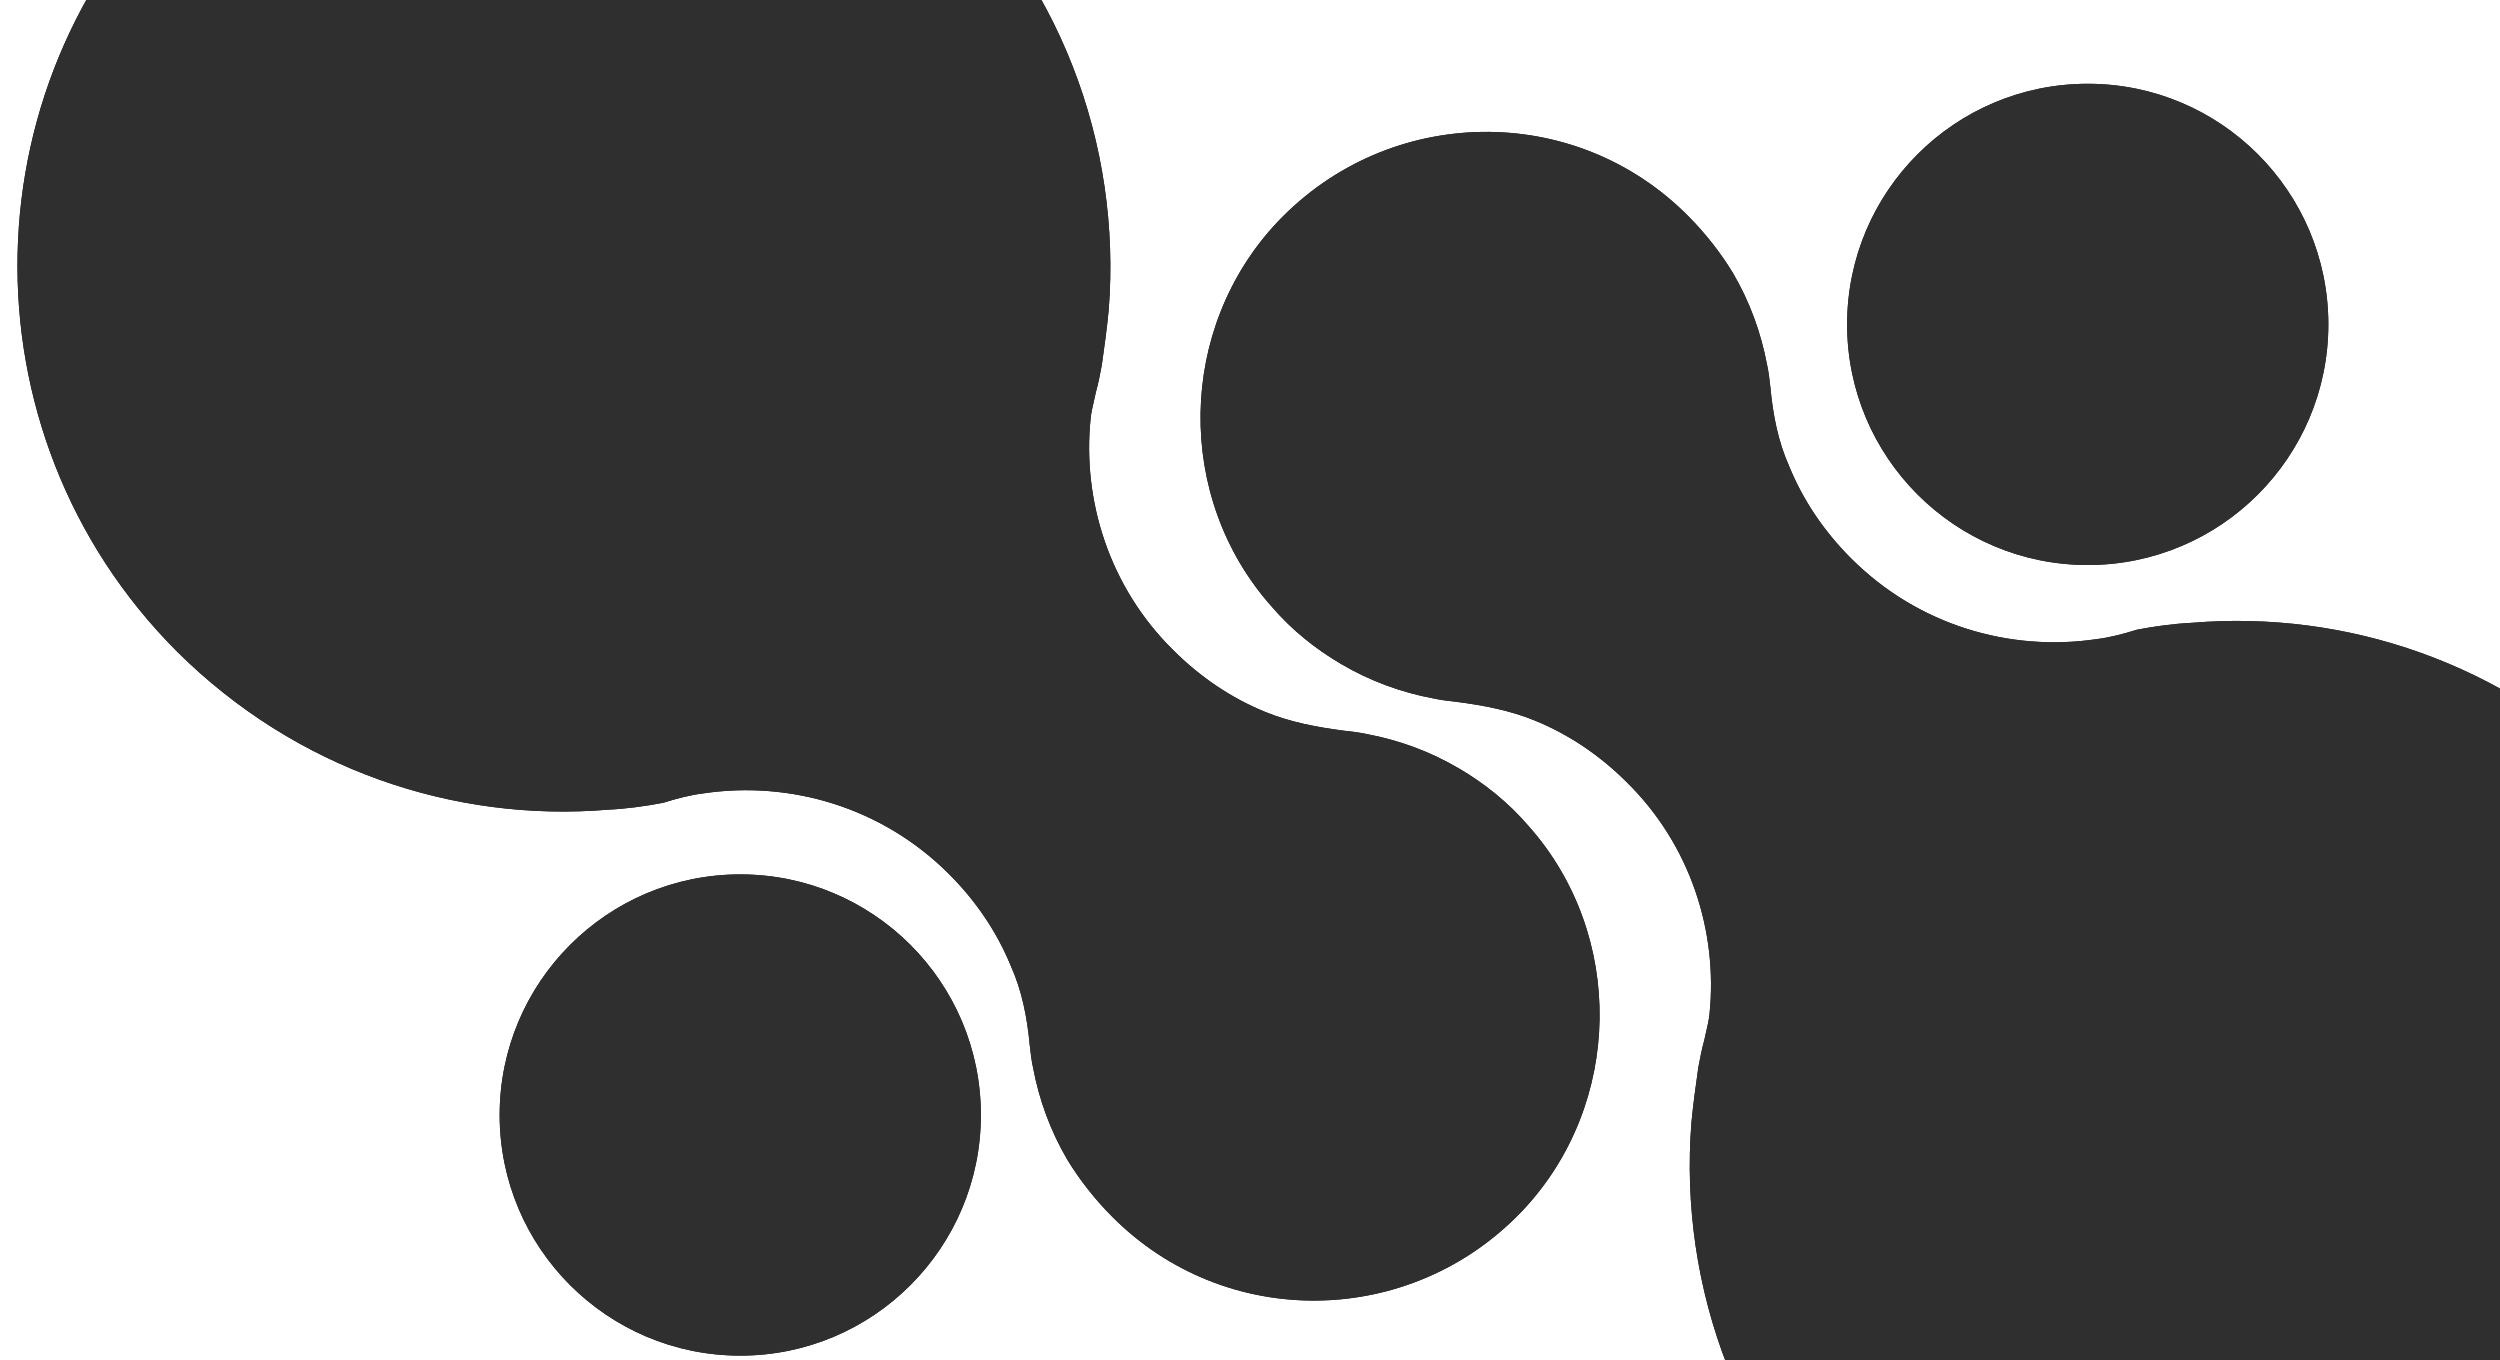 <svg width="1145" height="623" viewBox="0 0 1145 623" fill="none" xmlns="http://www.w3.org/2000/svg">
<g filter="url(#filter0_ii_0_207)">
<path fill-rule="evenodd" clip-rule="evenodd" d="M766.677 506.615C760.779 582.113 788.697 659.578 850.433 714.629C945.2 798.779 1090.69 797.992 1184.67 711.877C1290.84 615.144 1293.6 450.384 1193.32 350.112C1139.06 296.241 1066.71 271.861 995.926 277.759C987.668 278.152 979.017 279.332 970.76 280.905C964.468 282.871 958.57 284.444 952.278 285.23C912.563 291.129 870.488 278.939 839.816 248.267C827.233 235.684 817.796 221.528 811.504 206.193C806.393 194.789 804.033 182.599 802.854 170.016L802.853 170.015C802.46 166.477 802.067 162.938 801.281 159.399C798.528 144.85 793.416 130.694 785.552 117.324C780.047 108.28 772.969 99.236 765.104 91.372C713.199 39.073 628.263 40.253 577.144 94.124C531.137 142.884 529.957 220.349 574.391 270.288C583.829 281.298 594.839 289.949 606.242 296.634C619.612 304.498 633.768 309.61 648.317 312.363C651.856 313.149 655.395 313.542 658.933 313.936L658.934 313.936C671.124 315.509 683.707 317.868 695.111 322.587C710.446 328.878 724.602 338.315 737.185 350.899C766.284 379.604 778.867 419.319 774.935 457.069C774.673 459.69 774.061 462.312 773.449 464.933C773.143 466.244 772.838 467.555 772.575 468.865C771.396 473.191 770.609 477.123 769.823 481.448C768.643 489.706 767.464 498.357 766.677 506.615ZM499.788 134.493C505.686 58.994 477.768 -18.471 416.032 -73.522C321.265 -157.671 175.773 -156.885 81.793 -70.769C-24.378 25.963 -27.13 190.724 73.142 290.995C127.406 344.867 199.759 369.246 270.539 363.348C278.797 362.955 287.448 361.775 295.706 360.202C301.997 358.236 307.895 356.663 314.187 355.877C353.902 349.979 395.977 362.169 426.649 392.84C439.232 405.423 448.669 419.579 454.961 434.915C460.072 446.318 462.432 458.508 463.611 471.091L463.612 471.093C464.005 474.631 464.398 478.17 465.184 481.708C467.937 496.257 473.049 510.413 480.913 523.783C486.418 532.827 493.496 541.871 501.361 549.736C553.266 602.034 638.202 600.855 689.321 546.983C735.328 498.223 736.508 420.759 692.074 370.819C682.636 359.809 671.626 351.158 660.223 344.473C646.853 336.609 632.697 331.497 618.148 328.745C614.609 327.958 611.07 327.565 607.532 327.172L607.531 327.172C595.341 325.599 582.758 323.239 571.354 318.521C556.019 312.229 541.863 302.792 529.28 290.209C500.181 261.504 487.598 221.788 491.53 184.039C491.792 181.417 492.404 178.796 493.016 176.175C493.322 174.864 493.627 173.553 493.89 172.242C495.069 167.917 495.856 163.984 496.642 159.659C497.822 151.401 499.002 142.75 499.788 134.493ZM948.185 251.293C887.321 251.293 837.98 201.953 837.98 141.088C837.98 80.223 887.321 30.883 948.185 30.883C1009.05 30.883 1058.39 80.223 1058.39 141.088C1058.39 201.953 1009.05 251.293 948.185 251.293ZM220.84 503.19C220.84 564.054 270.18 613.395 331.045 613.395C391.909 613.395 441.25 564.054 441.25 503.19C441.25 442.325 391.909 392.984 331.045 392.984C270.18 392.984 220.84 442.325 220.84 503.19Z" fill="url(#paint0_radial_0_207)"/>
<path fill-rule="evenodd" clip-rule="evenodd" d="M766.677 506.615C760.779 582.113 788.697 659.578 850.433 714.629C945.2 798.779 1090.69 797.992 1184.67 711.877C1290.84 615.144 1293.6 450.384 1193.32 350.112C1139.06 296.241 1066.71 271.861 995.926 277.759C987.668 278.152 979.017 279.332 970.76 280.905C964.468 282.871 958.57 284.444 952.278 285.23C912.563 291.129 870.488 278.939 839.816 248.267C827.233 235.684 817.796 221.528 811.504 206.193C806.393 194.789 804.033 182.599 802.854 170.016L802.853 170.015C802.46 166.477 802.067 162.938 801.281 159.399C798.528 144.85 793.416 130.694 785.552 117.324C780.047 108.28 772.969 99.236 765.104 91.372C713.199 39.073 628.263 40.253 577.144 94.124C531.137 142.884 529.957 220.349 574.391 270.288C583.829 281.298 594.839 289.949 606.242 296.634C619.612 304.498 633.768 309.61 648.317 312.363C651.856 313.149 655.395 313.542 658.933 313.936L658.934 313.936C671.124 315.509 683.707 317.868 695.111 322.587C710.446 328.878 724.602 338.315 737.185 350.899C766.284 379.604 778.867 419.319 774.935 457.069C774.673 459.69 774.061 462.312 773.449 464.933C773.143 466.244 772.838 467.555 772.575 468.865C771.396 473.191 770.609 477.123 769.823 481.448C768.643 489.706 767.464 498.357 766.677 506.615ZM499.788 134.493C505.686 58.994 477.768 -18.471 416.032 -73.522C321.265 -157.671 175.773 -156.885 81.793 -70.769C-24.378 25.963 -27.13 190.724 73.142 290.995C127.406 344.867 199.759 369.246 270.539 363.348C278.797 362.955 287.448 361.775 295.706 360.202C301.997 358.236 307.895 356.663 314.187 355.877C353.902 349.979 395.977 362.169 426.649 392.84C439.232 405.423 448.669 419.579 454.961 434.915C460.072 446.318 462.432 458.508 463.611 471.091L463.612 471.093C464.005 474.631 464.398 478.17 465.184 481.708C467.937 496.257 473.049 510.413 480.913 523.783C486.418 532.827 493.496 541.871 501.361 549.736C553.266 602.034 638.202 600.855 689.321 546.983C735.328 498.223 736.508 420.759 692.074 370.819C682.636 359.809 671.626 351.158 660.223 344.473C646.853 336.609 632.697 331.497 618.148 328.745C614.609 327.958 611.07 327.565 607.532 327.172L607.531 327.172C595.341 325.599 582.758 323.239 571.354 318.521C556.019 312.229 541.863 302.792 529.28 290.209C500.181 261.504 487.598 221.788 491.53 184.039C491.792 181.417 492.404 178.796 493.016 176.175C493.322 174.864 493.627 173.553 493.89 172.242C495.069 167.917 495.856 163.984 496.642 159.659C497.822 151.401 499.002 142.75 499.788 134.493ZM948.185 251.293C887.321 251.293 837.98 201.953 837.98 141.088C837.98 80.223 887.321 30.883 948.185 30.883C1009.05 30.883 1058.39 80.223 1058.39 141.088C1058.39 201.953 1009.05 251.293 948.185 251.293ZM220.84 503.19C220.84 564.054 270.18 613.395 331.045 613.395C391.909 613.395 441.25 564.054 441.25 503.19C441.25 442.325 391.909 392.984 331.045 392.984C270.18 392.984 220.84 442.325 220.84 503.19Z" fill="#302F2F"/>
</g>
<defs>
<filter id="filter0_ii_0_207" x="-18.359" y="-160.632" width="1311.18" height="969.857" filterUnits="userSpaceOnUse" color-interpolation-filters="sRGB">
<feFlood flood-opacity="0" result="BackgroundImageFix"/>
<feBlend mode="normal" in="SourceGraphic" in2="BackgroundImageFix" result="shape"/>
<feColorMatrix in="SourceAlpha" type="matrix" values="0 0 0 0 0 0 0 0 0 0 0 0 0 0 0 0 0 0 127 0" result="hardAlpha"/>
<feOffset dx="-18.352" dy="32.115"/>
<feGaussianBlur stdDeviation="38.997"/>
<feComposite in2="hardAlpha" operator="arithmetic" k2="-1" k3="1"/>
<feColorMatrix type="matrix" values="0 0 0 0 1 0 0 0 0 1 0 0 0 0 1 0 0 0 0.87 0"/>
<feBlend mode="lighten" in2="shape" result="effect1_innerShadow_0_207"/>
<feColorMatrix in="SourceAlpha" type="matrix" values="0 0 0 0 0 0 0 0 0 0 0 0 0 0 0 0 0 0 127 0" result="hardAlpha"/>
<feOffset dx="26.35" dy="-24.63"/>
<feGaussianBlur stdDeviation="15.37"/>
<feComposite in2="hardAlpha" operator="arithmetic" k2="-1" k3="1"/>
<feColorMatrix type="matrix" values="0 0 0 0 0.169 0 0 0 0 0.18 0 0 0 0 0.239 0 0 0 0.9 0"/>
<feBlend mode="multiply" in2="effect1_innerShadow_0_207" result="effect2_innerShadow_0_207"/>
</filter>
<radialGradient id="paint0_radial_0_207" cx="0" cy="0" r="1" gradientUnits="userSpaceOnUse" gradientTransform="translate(1369.84 173.432) rotate(178.087) scale(479.64 899.949)">
<stop stop-color="#949494"/>
<stop offset="0.635" stop-color="#282828"/>
<stop offset="1" stop-color="#1D1D1D"/>
</radialGradient>
</defs>
</svg>
